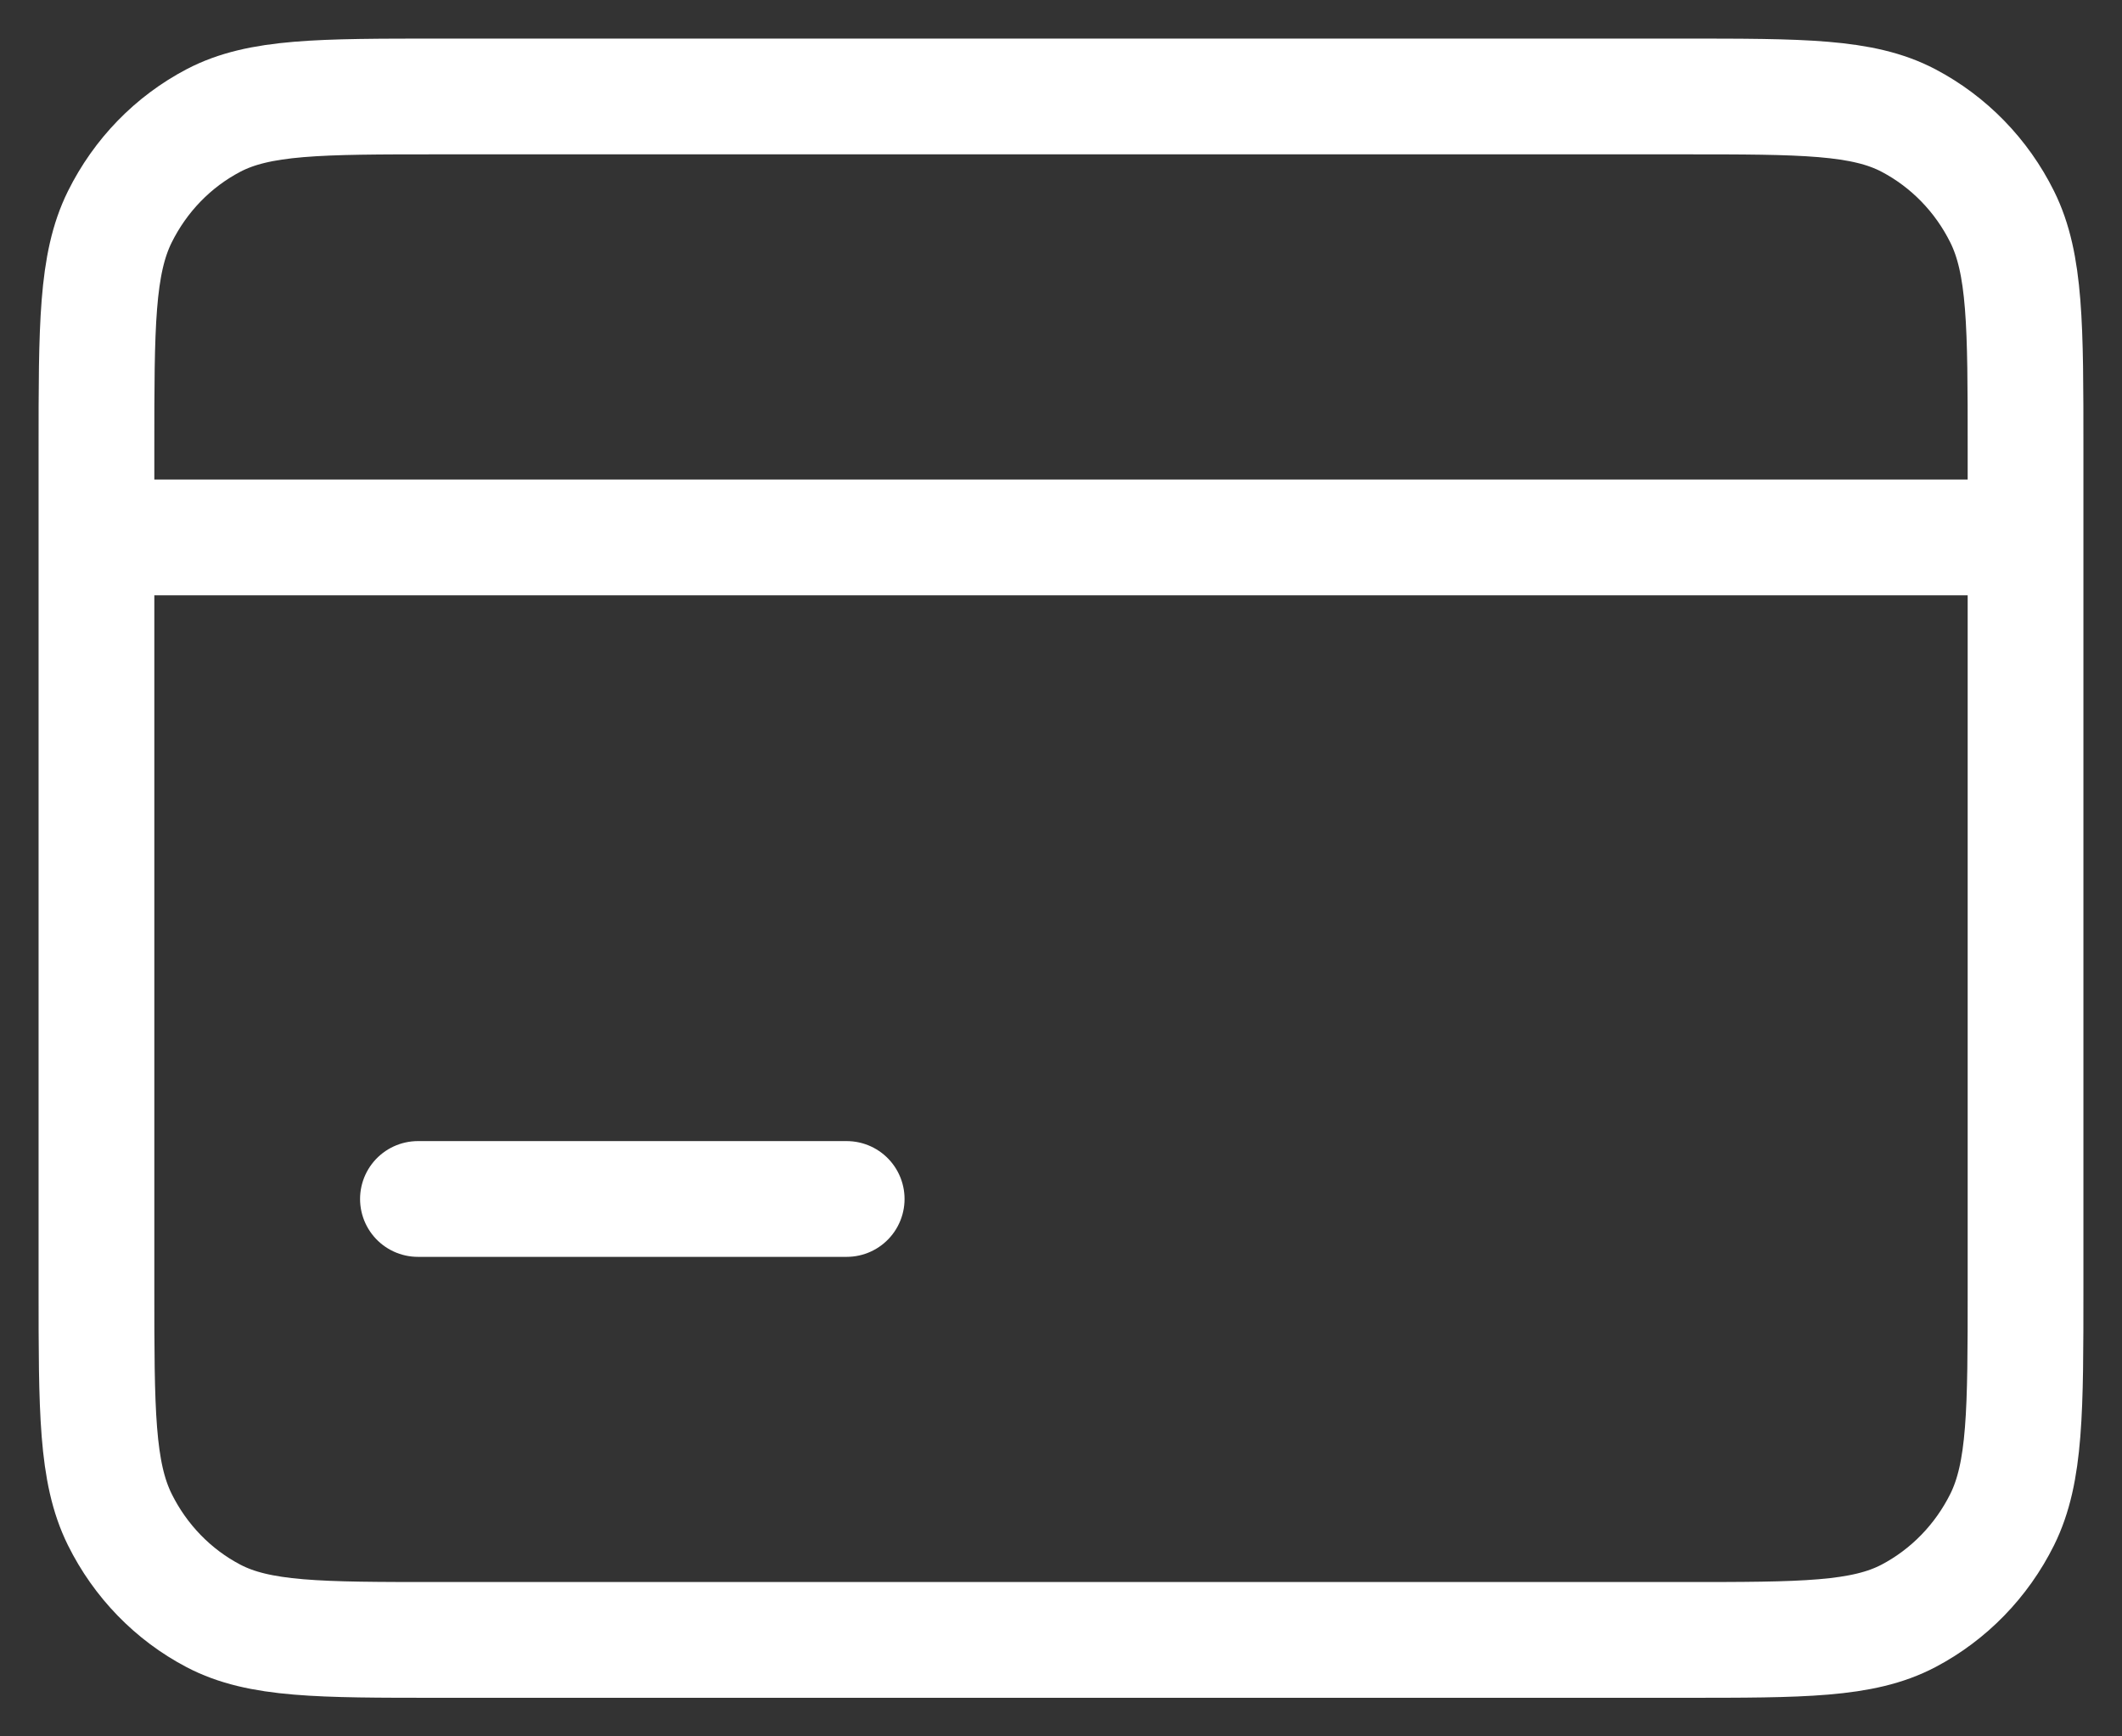 <svg width="22" height="18" viewBox="0 0 22 18" fill="none" xmlns="http://www.w3.org/2000/svg">
<rect x="0" y="0" width="22" height="18" fill="#333333" stroke="none"/>
<path d="M1 5.571V4.657C1 3.377 1 2.737 1.242 2.248C1.456 1.817 1.794 1.469 2.213 1.249C2.689 1 3.311 1 4.556 1H17.444C18.689 1 19.311 1 19.786 1.249C20.204 1.469 20.544 1.817 20.758 2.248C21 2.736 21 3.376 21 4.654V5.571M1 5.571H21M1 5.571V13.343C1 14.623 1 15.263 1.242 15.752C1.455 16.182 1.795 16.532 2.213 16.751C2.688 17 3.31 17 4.552 17H17.448C18.69 17 19.311 17 19.786 16.751C20.204 16.531 20.544 16.182 20.758 15.752C21 15.263 21 14.625 21 13.347V5.571M4.333 12.429H8.778" stroke="white" stroke-width="1.2" stroke-linecap="round" stroke-linejoin="round"/>
</svg>

